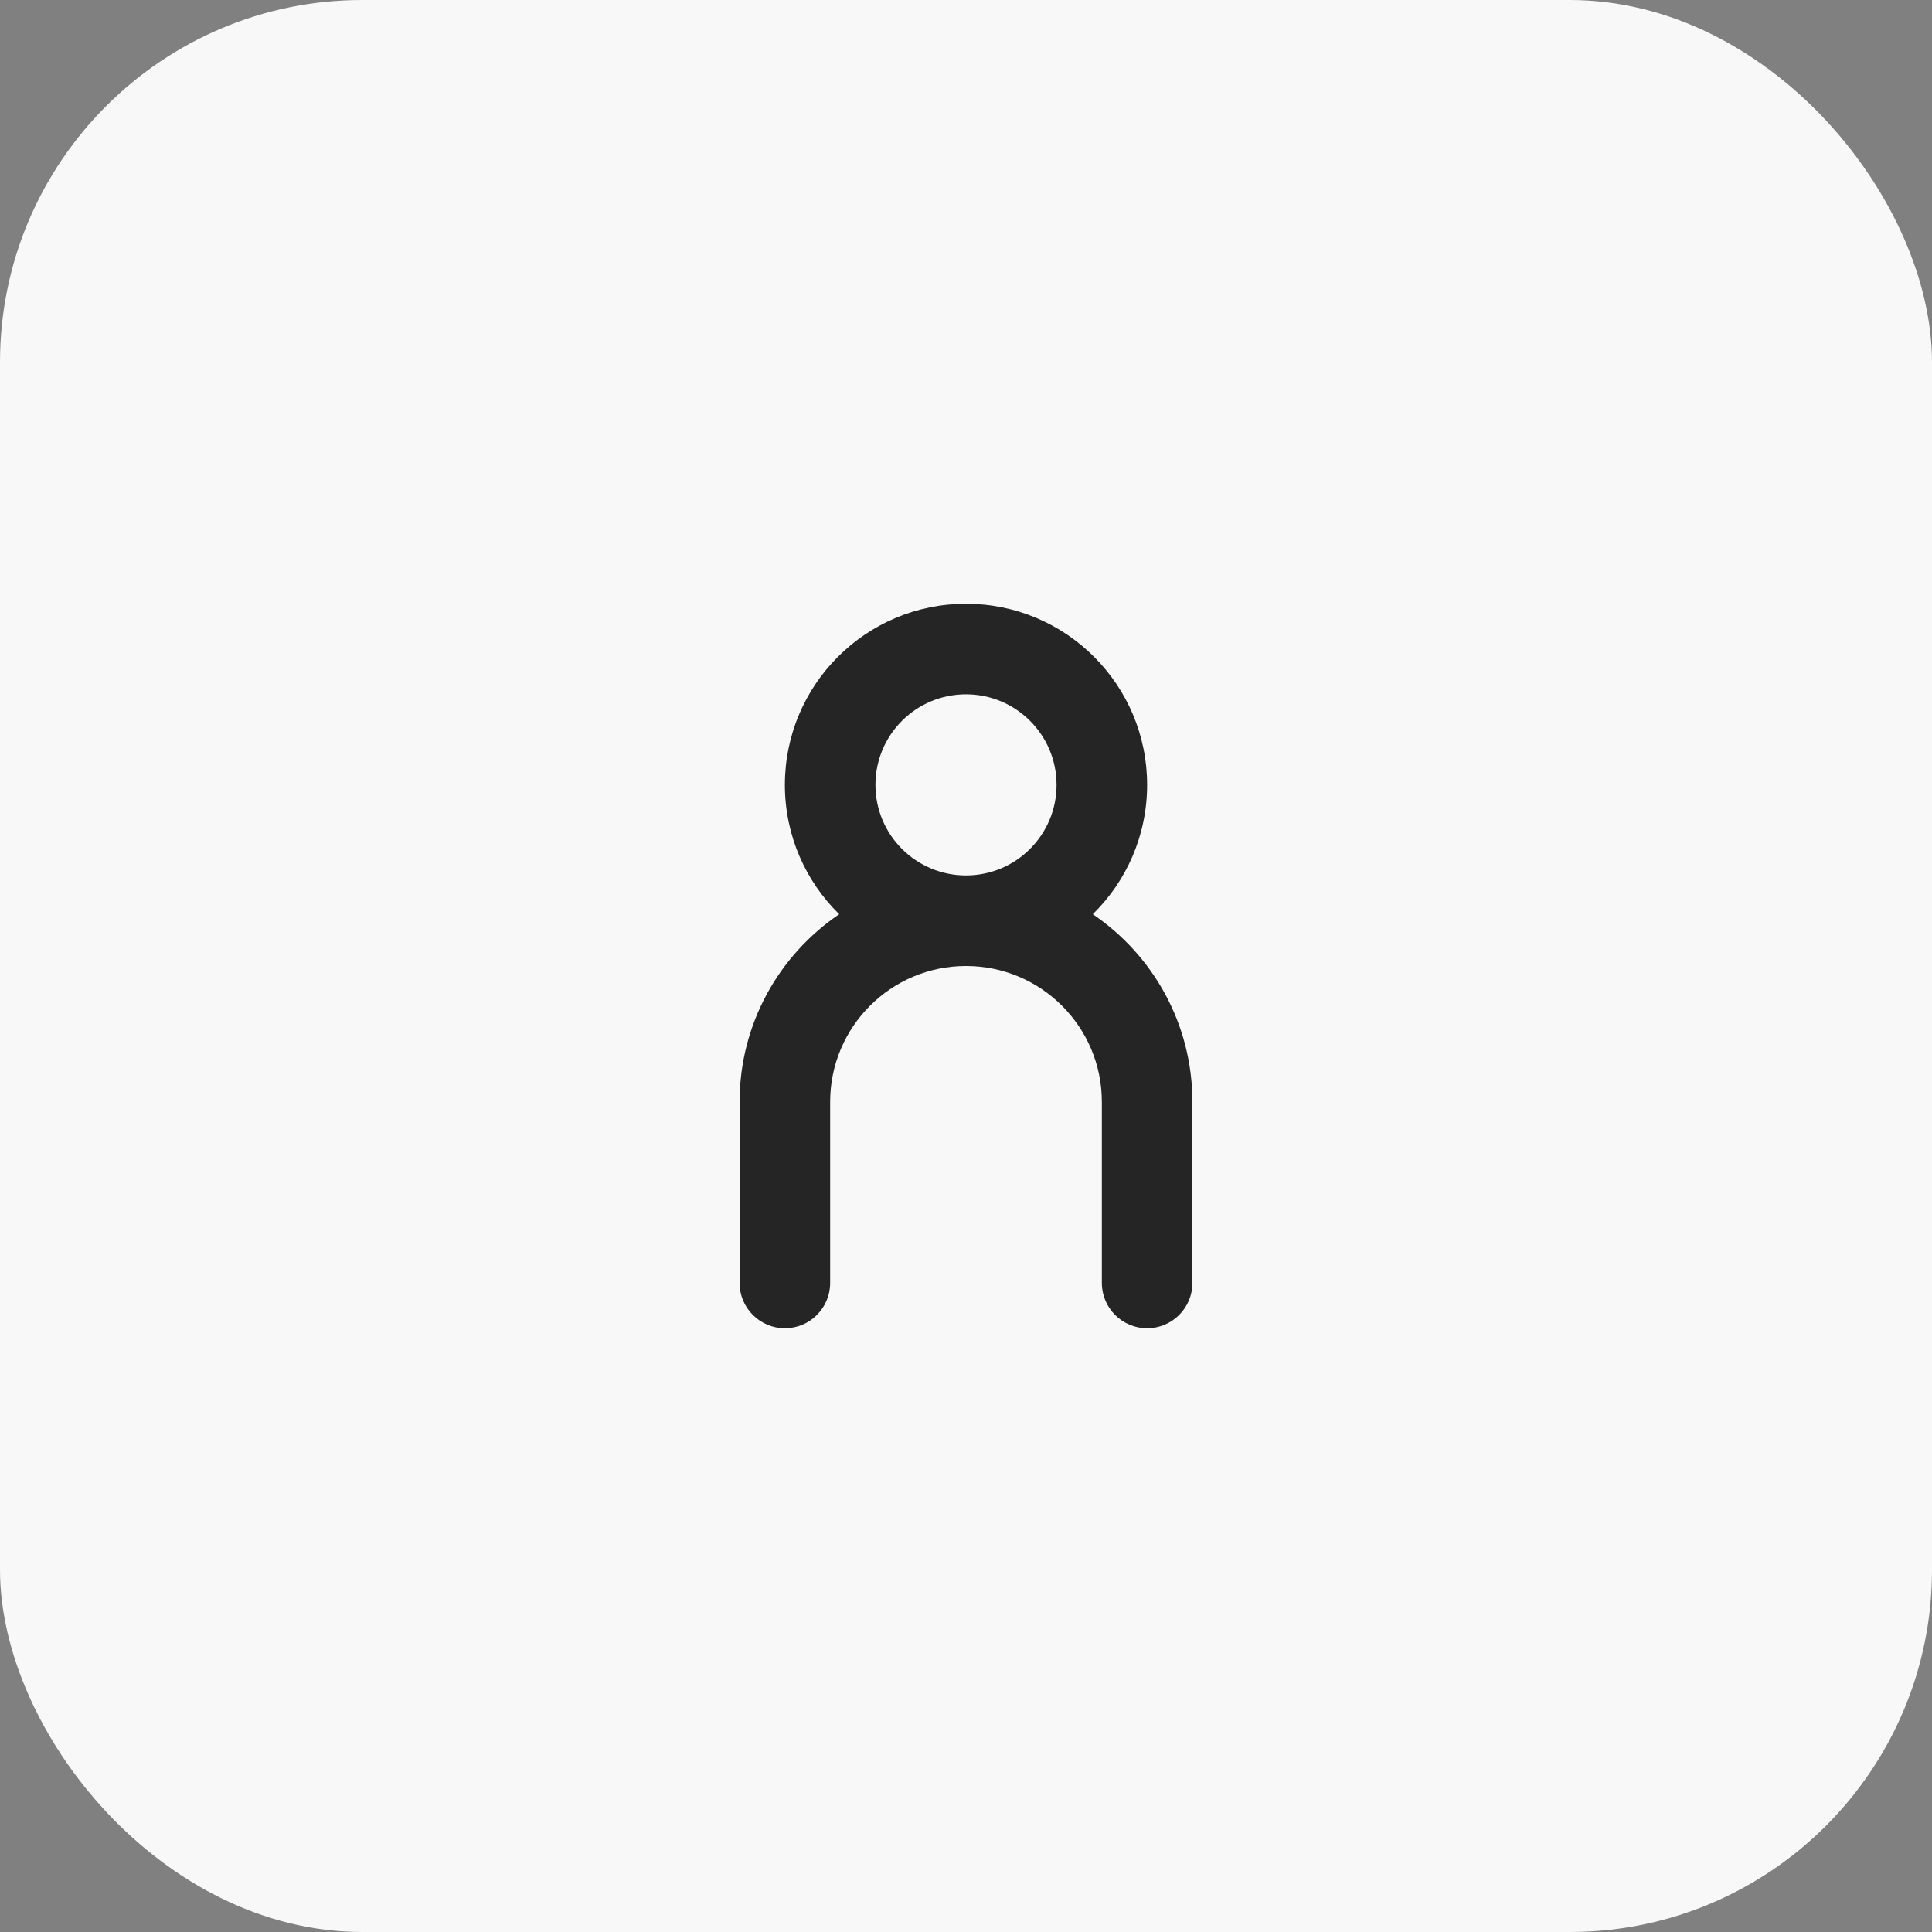 <svg width="64" height="64" viewBox="0 0 64 64" fill="none" xmlns="http://www.w3.org/2000/svg">
<rect x="0" y="0" width="64" height="64" fill="#808080" stroke="none"/>
<rect width="64" height="64" rx="12" fill="#F8F8F8"/>
<path fill-rule="evenodd" clip-rule="evenodd" d="M32 29C30.343 29 29 27.657 29 26C29 24.343 30.343 23 32 23C33.657 23 35 24.343 35 26C35 27.657 33.657 29 32 29ZM36.2 30.285C37.311 29.196 38 27.679 38 26C38 22.686 35.314 20 32 20C28.686 20 26 22.686 26 26C26 27.679 26.689 29.196 27.8 30.285C25.809 31.634 24.5 33.914 24.5 36.5V42.5C24.5 43.328 25.172 44 26 44C26.828 44 27.5 43.328 27.5 42.5V36.5C27.5 34.015 29.515 32 32 32C34.485 32 36.5 34.015 36.5 36.5V42.5C36.5 43.328 37.172 44 38 44C38.828 44 39.5 43.328 39.5 42.5V36.5C39.5 33.914 38.191 31.634 36.2 30.285Z" fill="#252525"/>
</svg>
